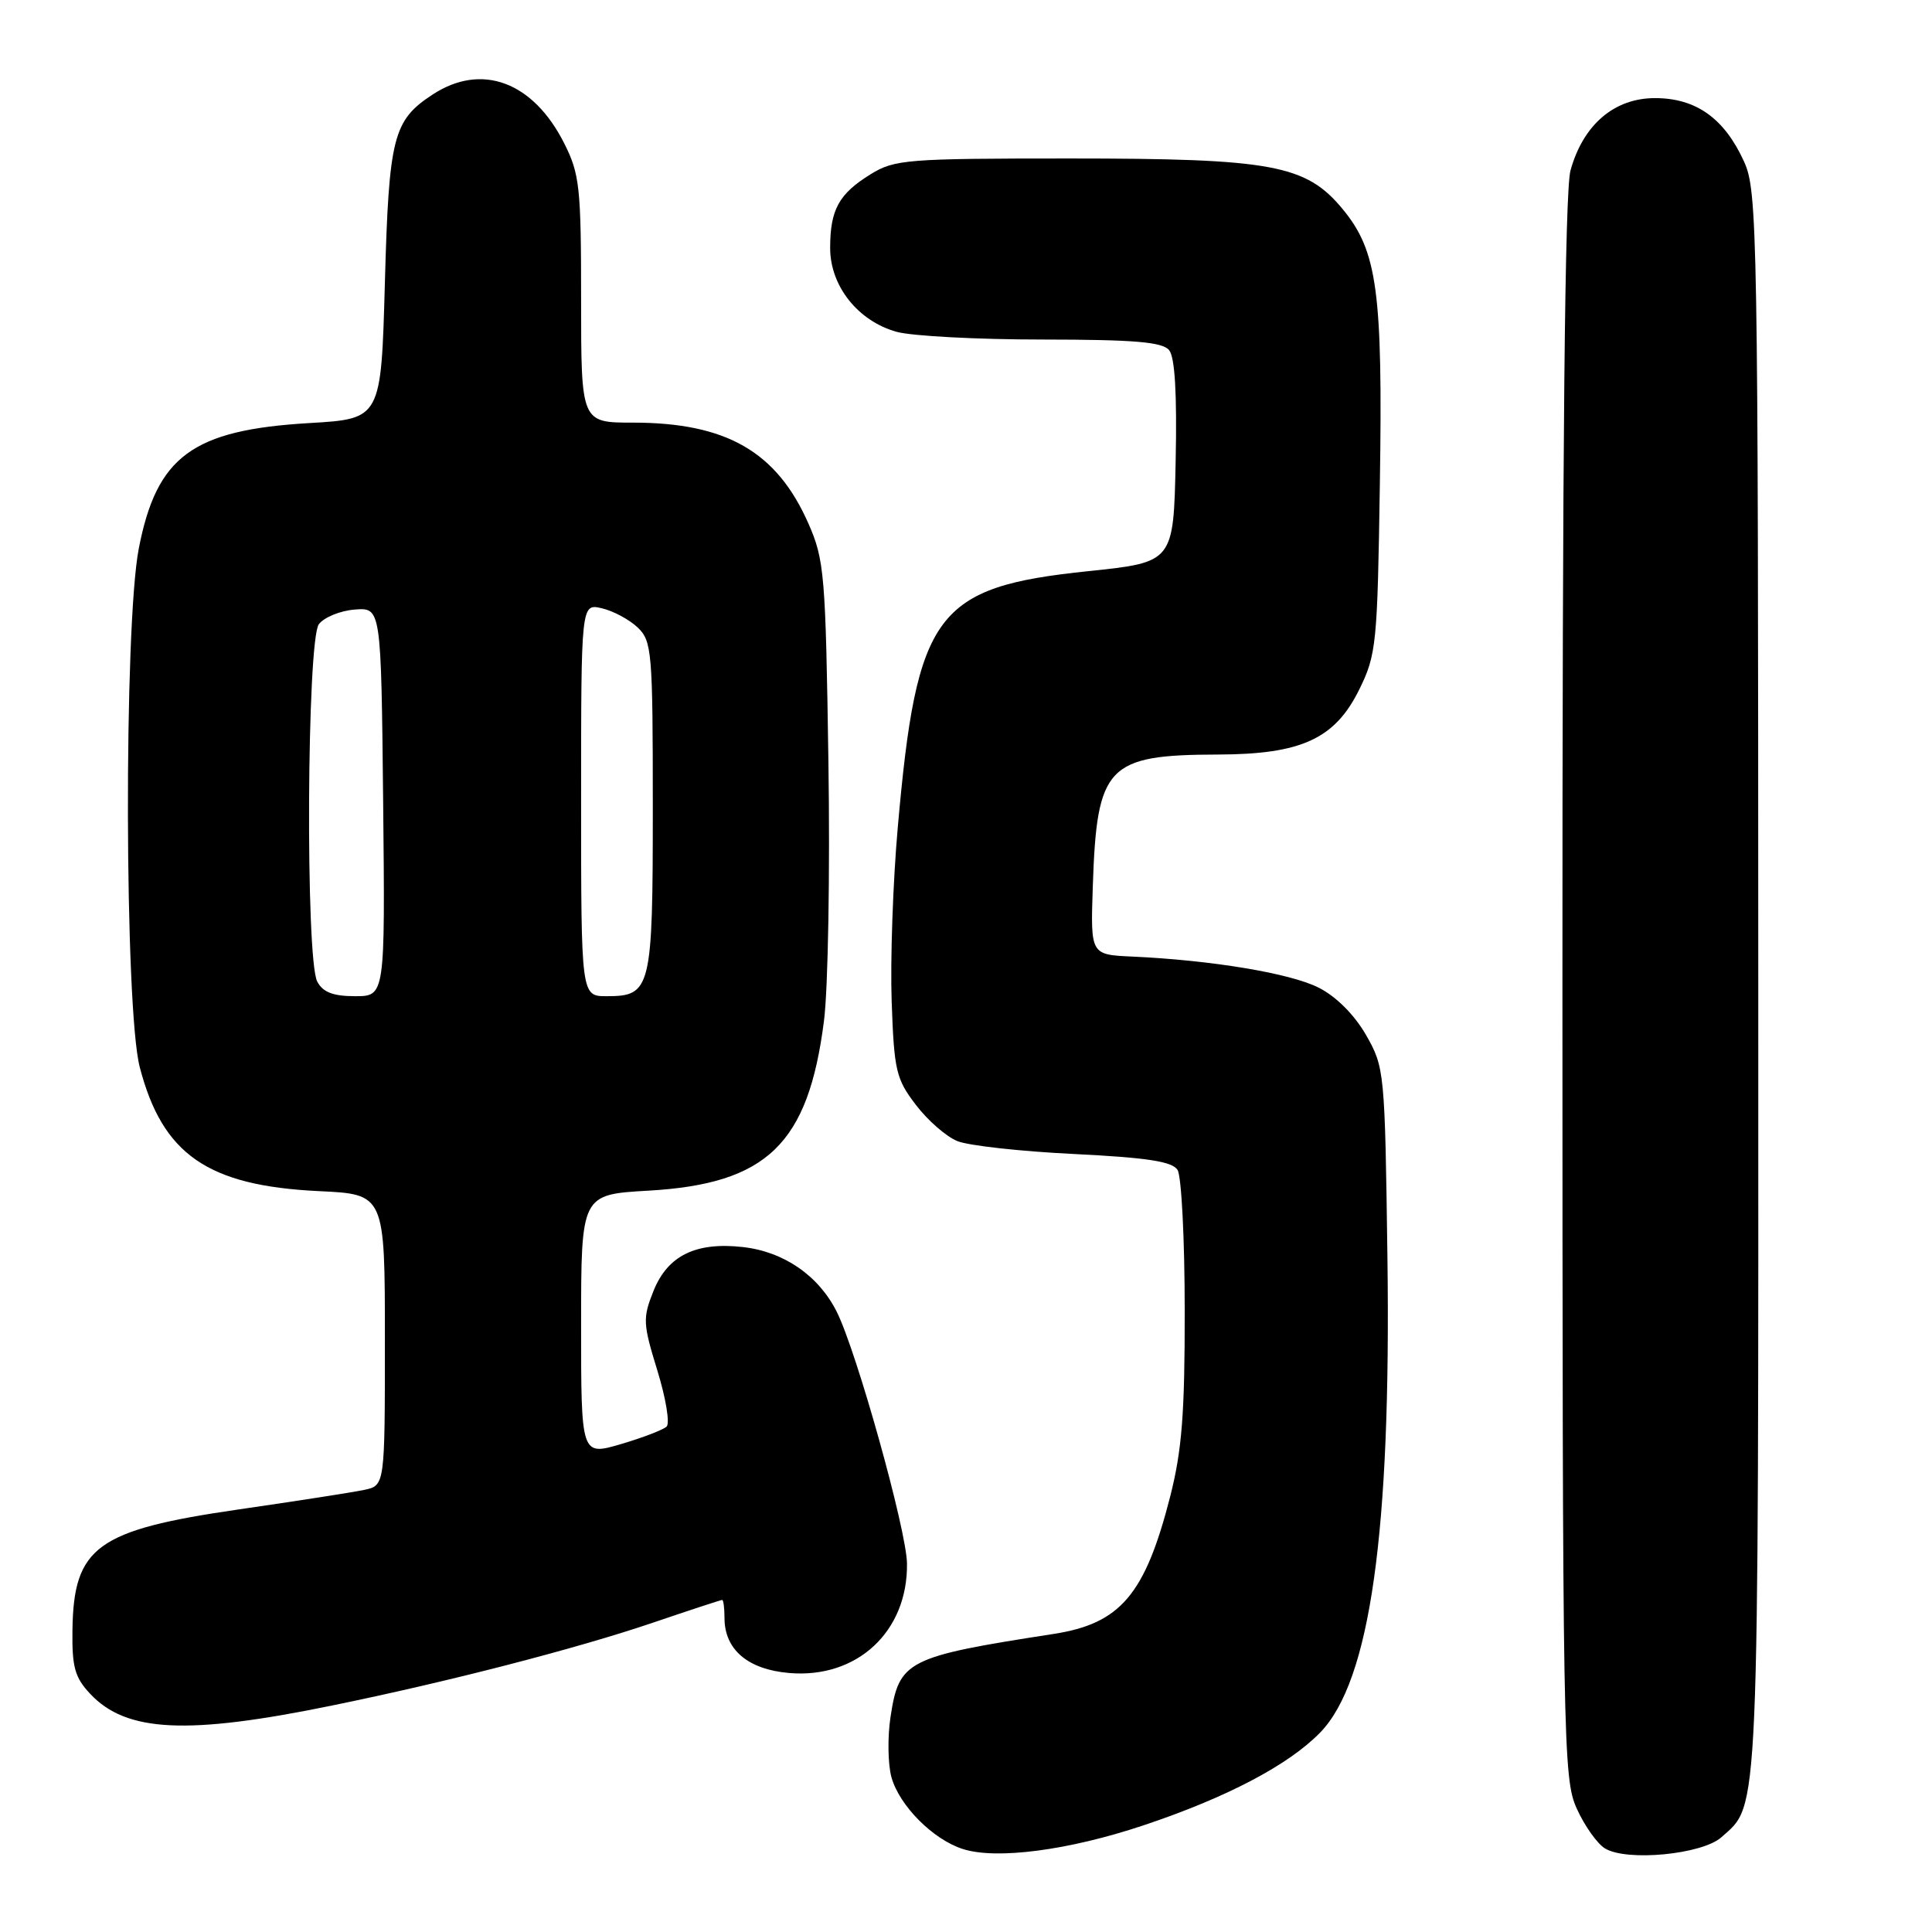 <?xml version="1.0" encoding="UTF-8" standalone="no"?>
<!DOCTYPE svg PUBLIC "-//W3C//DTD SVG 1.1//EN" "http://www.w3.org/Graphics/SVG/1.1/DTD/svg11.dtd" >
<svg xmlns="http://www.w3.org/2000/svg" xmlns:xlink="http://www.w3.org/1999/xlink" version="1.1" viewBox="0 0 256 256">
 <g >
 <path fill="currentColor"
d=" M 151.45 241.89 C 162.52 238.20 170.76 233.87 174.94 229.56 C 181.56 222.73 184.34 203.04 183.84 166.50 C 183.51 141.99 183.45 141.42 181.01 137.15 C 179.48 134.48 177.06 132.05 174.75 130.88 C 171.02 128.97 160.56 127.23 150.00 126.75 C 144.50 126.50 144.50 126.50 144.80 117.50 C 145.33 101.43 146.67 100.02 161.40 99.98 C 172.44 99.95 176.89 97.90 180.11 91.36 C 182.38 86.75 182.52 85.35 182.84 64.00 C 183.23 38.63 182.51 33.28 177.92 27.72 C 173.06 21.83 168.60 21.00 141.69 21.00 C 120.15 21.00 118.53 21.13 115.36 23.09 C 111.15 25.69 110.00 27.78 110.00 32.86 C 110.00 37.90 113.68 42.54 118.81 43.97 C 120.84 44.53 129.53 44.99 138.13 44.99 C 150.24 45.00 154.01 45.31 154.91 46.39 C 155.68 47.32 155.97 52.14 155.78 61.14 C 155.50 74.50 155.50 74.50 144.22 75.68 C 123.95 77.79 121.48 81.12 118.96 109.63 C 118.32 116.81 117.96 127.18 118.15 132.68 C 118.47 141.84 118.73 142.97 121.35 146.39 C 122.91 148.45 125.39 150.61 126.85 151.20 C 128.31 151.80 135.26 152.57 142.30 152.91 C 151.99 153.39 155.33 153.90 156.03 155.02 C 156.55 155.83 156.98 164.19 156.98 173.59 C 157.00 187.28 156.61 192.19 155.06 198.28 C 151.73 211.30 148.47 215.14 139.58 216.51 C 120.14 219.52 119.13 220.03 118.00 227.50 C 117.59 230.17 117.65 233.77 118.12 235.49 C 119.17 239.26 123.64 243.76 127.60 245.01 C 132.06 246.43 141.58 245.18 151.45 241.89 Z  M 228.10 243.44 C 233.15 238.94 233.00 242.43 232.98 130.28 C 232.96 30.44 232.87 25.31 231.10 21.42 C 228.49 15.68 224.74 13.00 219.29 13.00 C 213.90 13.00 209.78 16.52 208.10 22.58 C 207.35 25.29 207.02 58.68 207.03 131.00 C 207.04 231.18 207.12 235.67 208.93 239.65 C 209.96 241.93 211.64 244.30 212.66 244.92 C 215.53 246.69 225.54 245.73 228.10 243.44 Z  M 44.00 225.99 C 59.49 222.82 76.31 218.47 86.44 215.04 C 91.35 213.37 95.52 212.00 95.69 212.00 C 95.86 212.00 96.00 213.08 96.00 214.39 C 96.00 218.58 99.09 221.21 104.56 221.68 C 113.56 222.46 120.31 216.19 120.18 207.16 C 120.12 202.75 113.53 179.14 110.88 173.83 C 108.48 169.03 103.87 165.85 98.43 165.24 C 92.20 164.54 88.47 166.37 86.59 171.06 C 85.15 174.66 85.19 175.39 87.10 181.59 C 88.23 185.25 88.78 188.60 88.33 189.03 C 87.87 189.46 85.14 190.51 82.25 191.36 C 77.00 192.89 77.00 192.89 77.00 175.58 C 77.00 158.28 77.00 158.28 85.90 157.77 C 101.64 156.87 107.10 151.60 109.18 135.28 C 109.73 131.00 109.99 115.58 109.77 101.00 C 109.40 76.14 109.24 74.18 107.12 69.37 C 102.92 59.84 96.24 56.00 83.87 56.00 C 77.00 56.00 77.00 56.00 77.00 39.71 C 77.00 24.81 76.81 23.05 74.75 18.97 C 70.63 10.81 63.80 8.28 57.32 12.53 C 52.09 15.95 51.53 18.14 51.00 37.45 C 50.50 55.50 50.50 55.50 40.97 56.06 C 25.50 56.97 20.76 60.46 18.39 72.68 C 16.40 82.96 16.50 133.65 18.52 141.41 C 21.53 152.98 27.51 157.12 42.24 157.83 C 51.00 158.24 51.00 158.24 51.00 177.54 C 51.00 196.84 51.00 196.84 48.25 197.42 C 46.74 197.74 39.22 198.91 31.54 200.02 C 12.82 202.74 9.75 204.97 9.60 216.00 C 9.53 220.90 9.92 222.29 11.96 224.45 C 16.73 229.54 24.81 229.93 44.00 225.99 Z  M 42.04 130.07 C 40.46 127.13 40.66 84.84 42.25 82.71 C 42.94 81.80 45.08 80.92 47.00 80.77 C 50.50 80.50 50.50 80.50 50.77 106.25 C 51.03 132.00 51.03 132.00 47.05 132.00 C 44.14 132.00 42.79 131.48 42.04 130.07 Z  M 77.00 105.98 C 77.00 79.96 77.00 79.96 79.75 80.60 C 81.26 80.95 83.40 82.10 84.50 83.15 C 86.38 84.95 86.50 86.36 86.50 106.88 C 86.50 131.10 86.28 132.00 80.38 132.00 C 77.00 132.00 77.00 132.00 77.00 105.98 Z "/>
</g>
</svg>